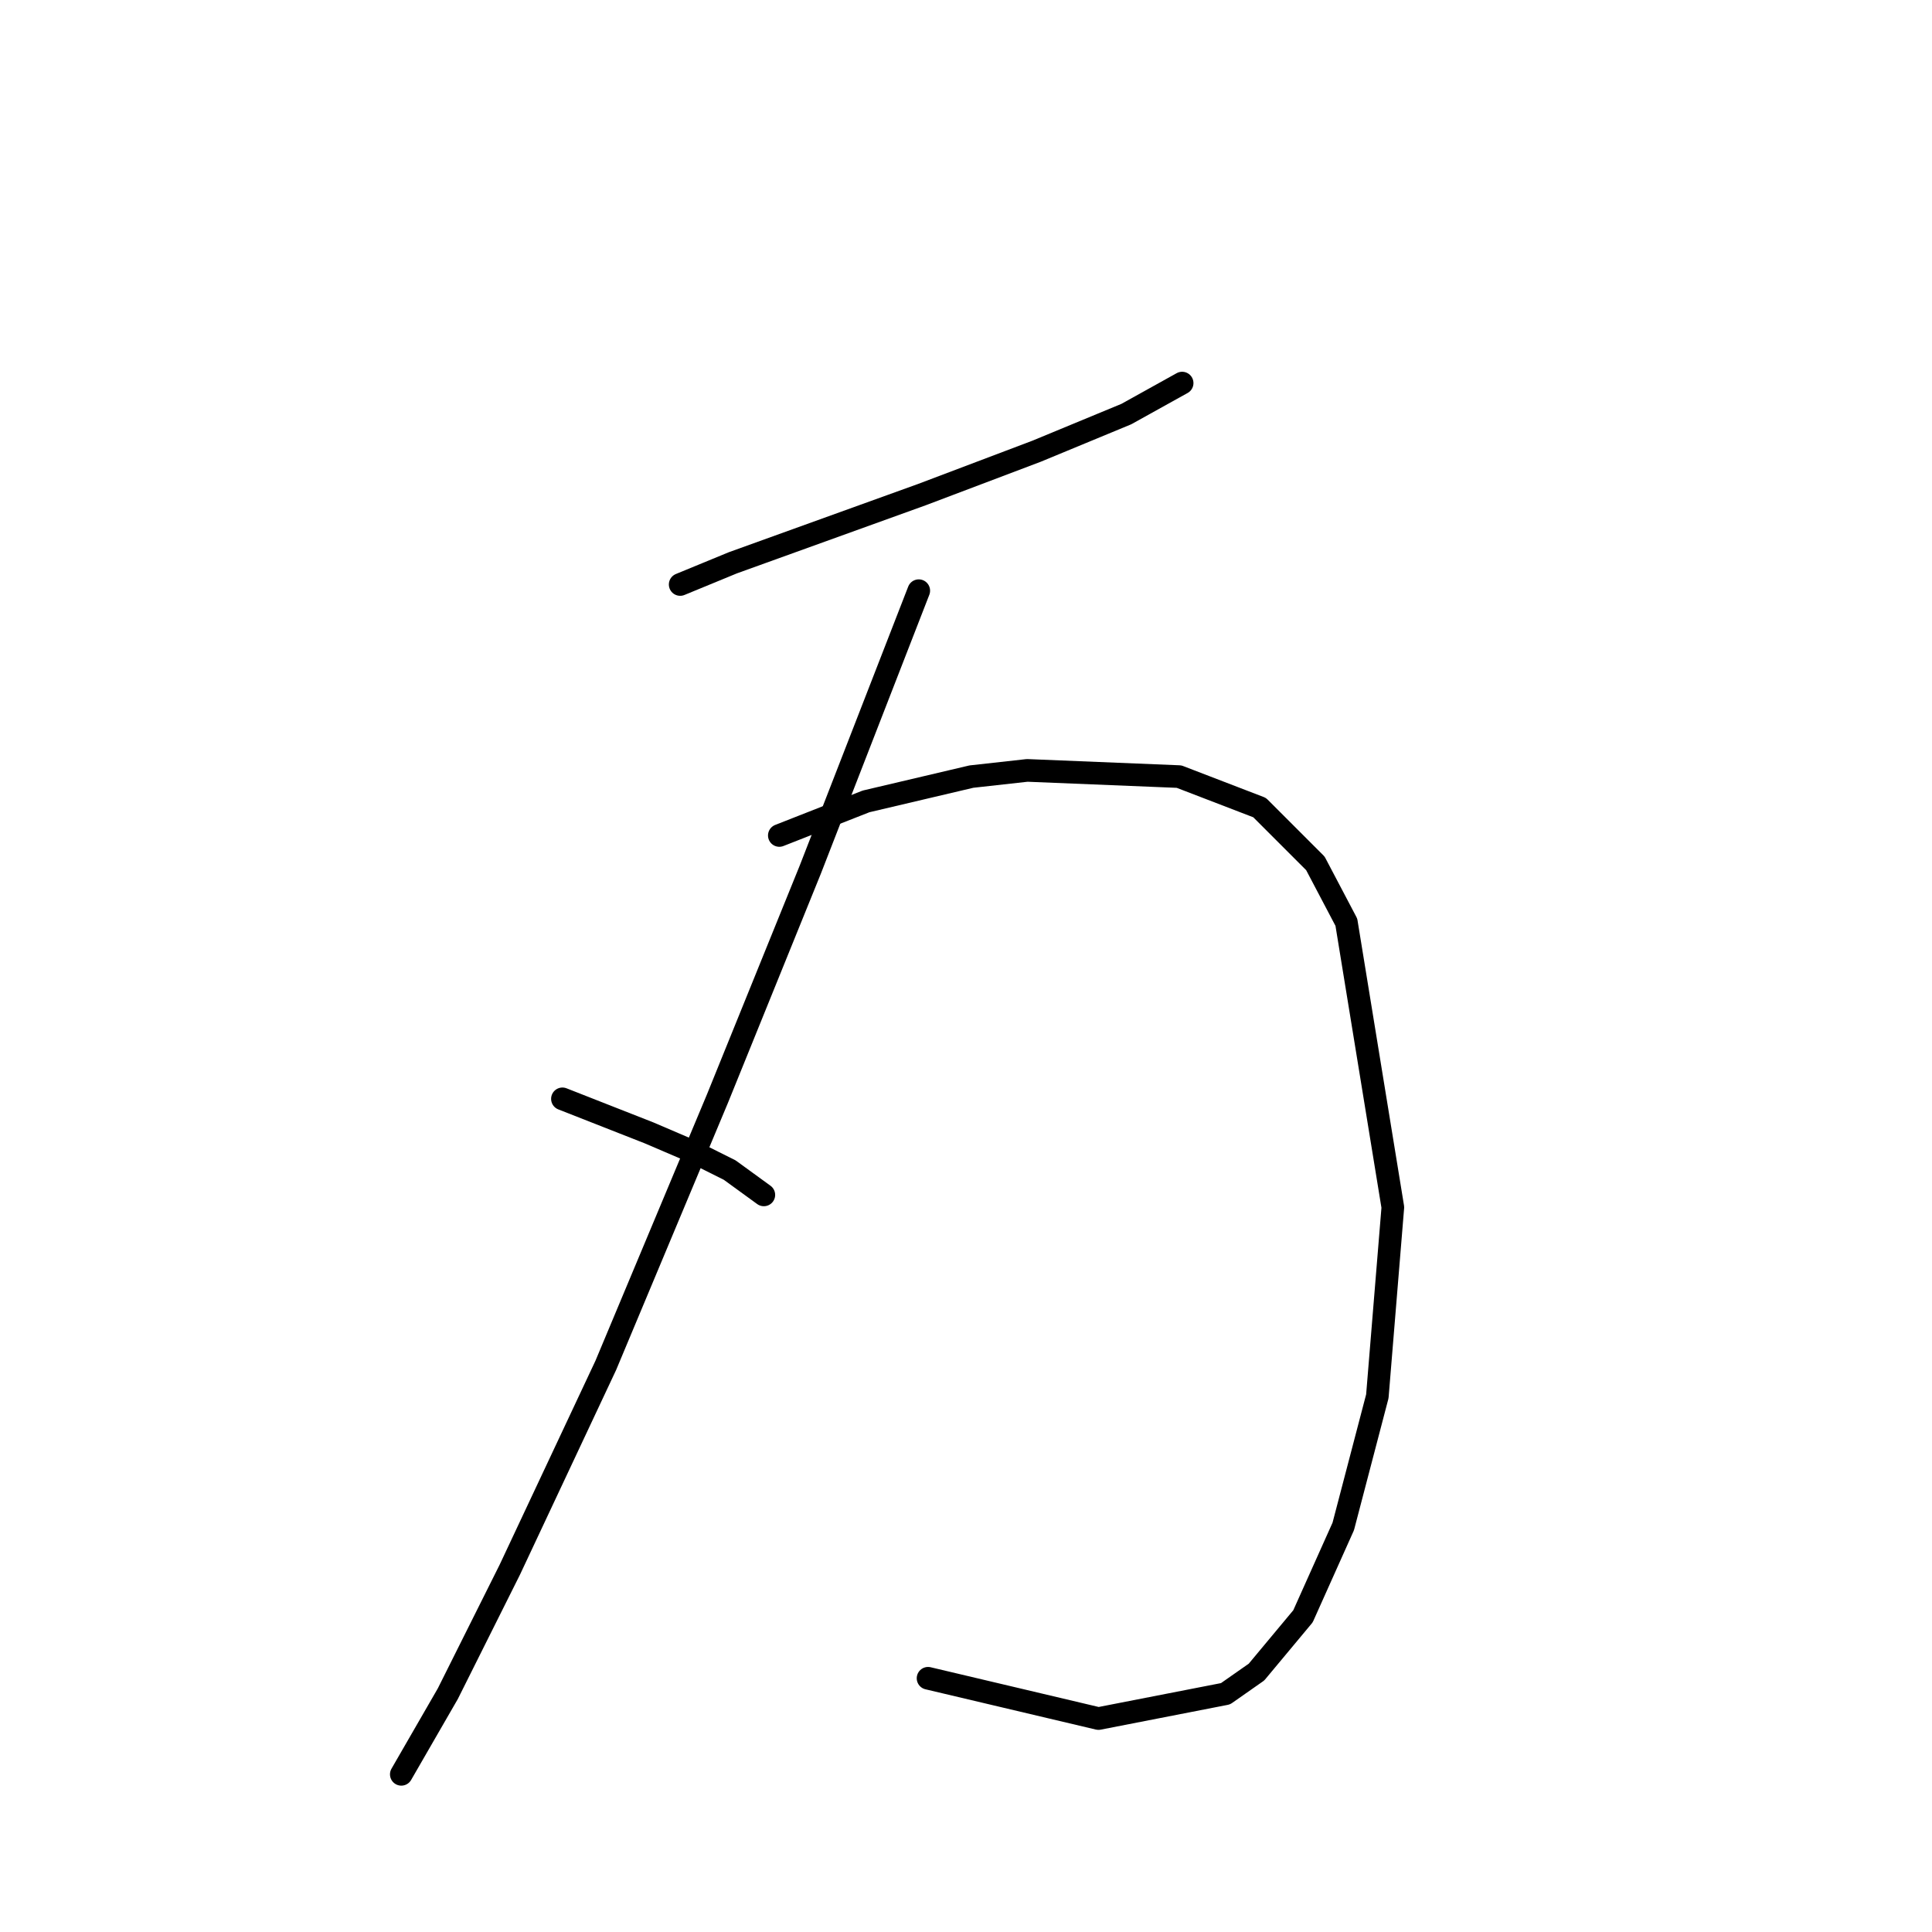 <?xml version="1.0" standalone="no"?>
    <svg width="256" height="256" xmlns="http://www.w3.org/2000/svg" version="1.1">
    <polyline stroke="black" stroke-width="3" stroke-linecap="round" fill="transparent" stroke-linejoin="round" points="90.127 77.448 97.107 74.574 122.151 65.541 137.342 59.793 149.249 54.866 156.639 50.761 156.639 50.761 " />
        <polyline stroke="black" stroke-width="3" stroke-linecap="round" fill="transparent" stroke-linejoin="round" points="121.741 78.269 115.993 93.05 107.371 115.22 95.054 145.603 80.273 180.912 67.545 208.009 59.334 224.432 53.175 235.107 53.175 235.107 " />
        <polyline stroke="black" stroke-width="3" stroke-linecap="round" fill="transparent" stroke-linejoin="round" points="74.525 145.603 86.021 150.119 91.769 152.582 96.696 155.046 101.212 158.33 101.212 158.33 " />
        <polyline stroke="black" stroke-width="3" stroke-linecap="round" fill="transparent" stroke-linejoin="round" points="103.265 110.704 114.761 106.188 128.72 102.903 136.111 102.082 156.229 102.903 166.904 107.009 174.294 114.399 178.4 122.2 184.558 159.973 182.505 185.017 177.989 202.261 172.652 214.168 166.493 221.558 162.387 224.432 145.554 227.717 122.972 222.379 122.972 222.379 " />
        </svg>